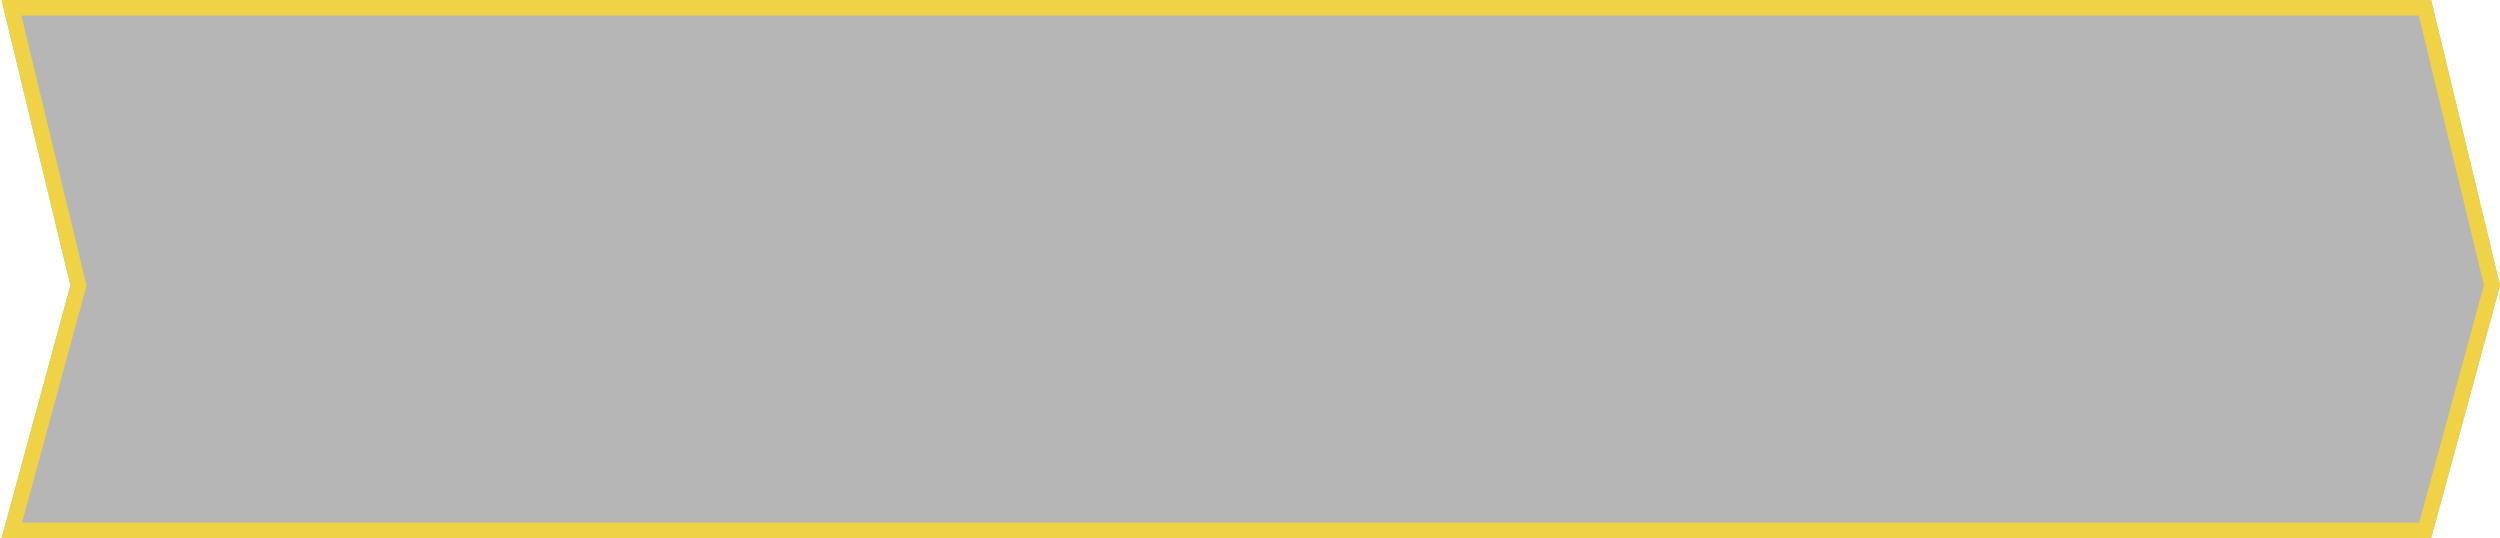 <?xml version="1.0" encoding="utf-8"?>
<svg xmlns="http://www.w3.org/2000/svg"
	xmlns:xlink="http://www.w3.org/1999/xlink"
	width="641px" height="138px" viewBox="0 0 641 138">
<filter filterUnits="objectBoundingBox" x="0.00" y="0.00" width="100.00" height="100.00" id="filter0">
<feImage x="0" y="0" width="641" height="138" preserveApectRatio="none" xlink:href="#symbol0"/>
<feComposite in="grImage1" in2="SourceAlpha" operator="in" result="grOverlay1"/>
<feBlend in="grOverlay1" in2="SourceGraphic" mode="normal" result="gradientOverlay1"/>
</filter>
<linearGradient id="linear_PSgrad_0" x1="0%" y1="100%" x2="100%" y2="0%">
    <stop offset="0%" stop-color="rgb(247,205,13)" stop-opacity="1" />
    <stop offset="100%" stop-color="rgb(248,218,79)" stop-opacity="1" />
</linearGradient>

<clipPath id="clip0"><path fillRule="evenodd" d="M 623.34 0C 623.34 0 0.41 0 0.41 0 0.41 0 18.06 73.17 18.06 73.17 18.06 73.17 0.41 138 0.41 138 0.41 138 623.34 138 623.34 138 623.34 138 641 73.17 641 73.17 641 73.17 623.34 0 623.34 0Z"/></clipPath><defs>
<rect x="0" y="0" width="641" height="138" id="symbol0" fill="url(#linear_PSgrad_0)"/><symbol id="symbol1"><path fillRule="evenodd" d="M 623.34 0C 623.34 0 0.41 0 0.41 0 0.41 0 18.06 73.17 18.06 73.17 18.06 73.17 0.41 138 0.41 138 0.41 138 623.34 138 623.34 138 623.34 138 641 73.17 641 73.17 641 73.17 623.34 0 623.34 0Z"/></symbol></defs>
<g><path fillRule="evenodd" d="M 623.34 0C 623.34 0 0.41 0 0.41 0 0.41 0 18.06 73.17 18.06 73.17 18.06 73.17 0.41 138 0.41 138 0.41 138 623.34 138 623.34 138 623.34 138 641 73.17 641 73.17 641 73.17 623.34 0 623.34 0Z" fill="rgb(182,182,182)" filter="url(#filter0)"/><use xlink:href="#symbol1" x="0" y="0" width="641" height="138" fill="none" stroke="rgb(239,210,70)" stroke-width="8.00px" clip-path="url(#clip0)"/></g></svg>